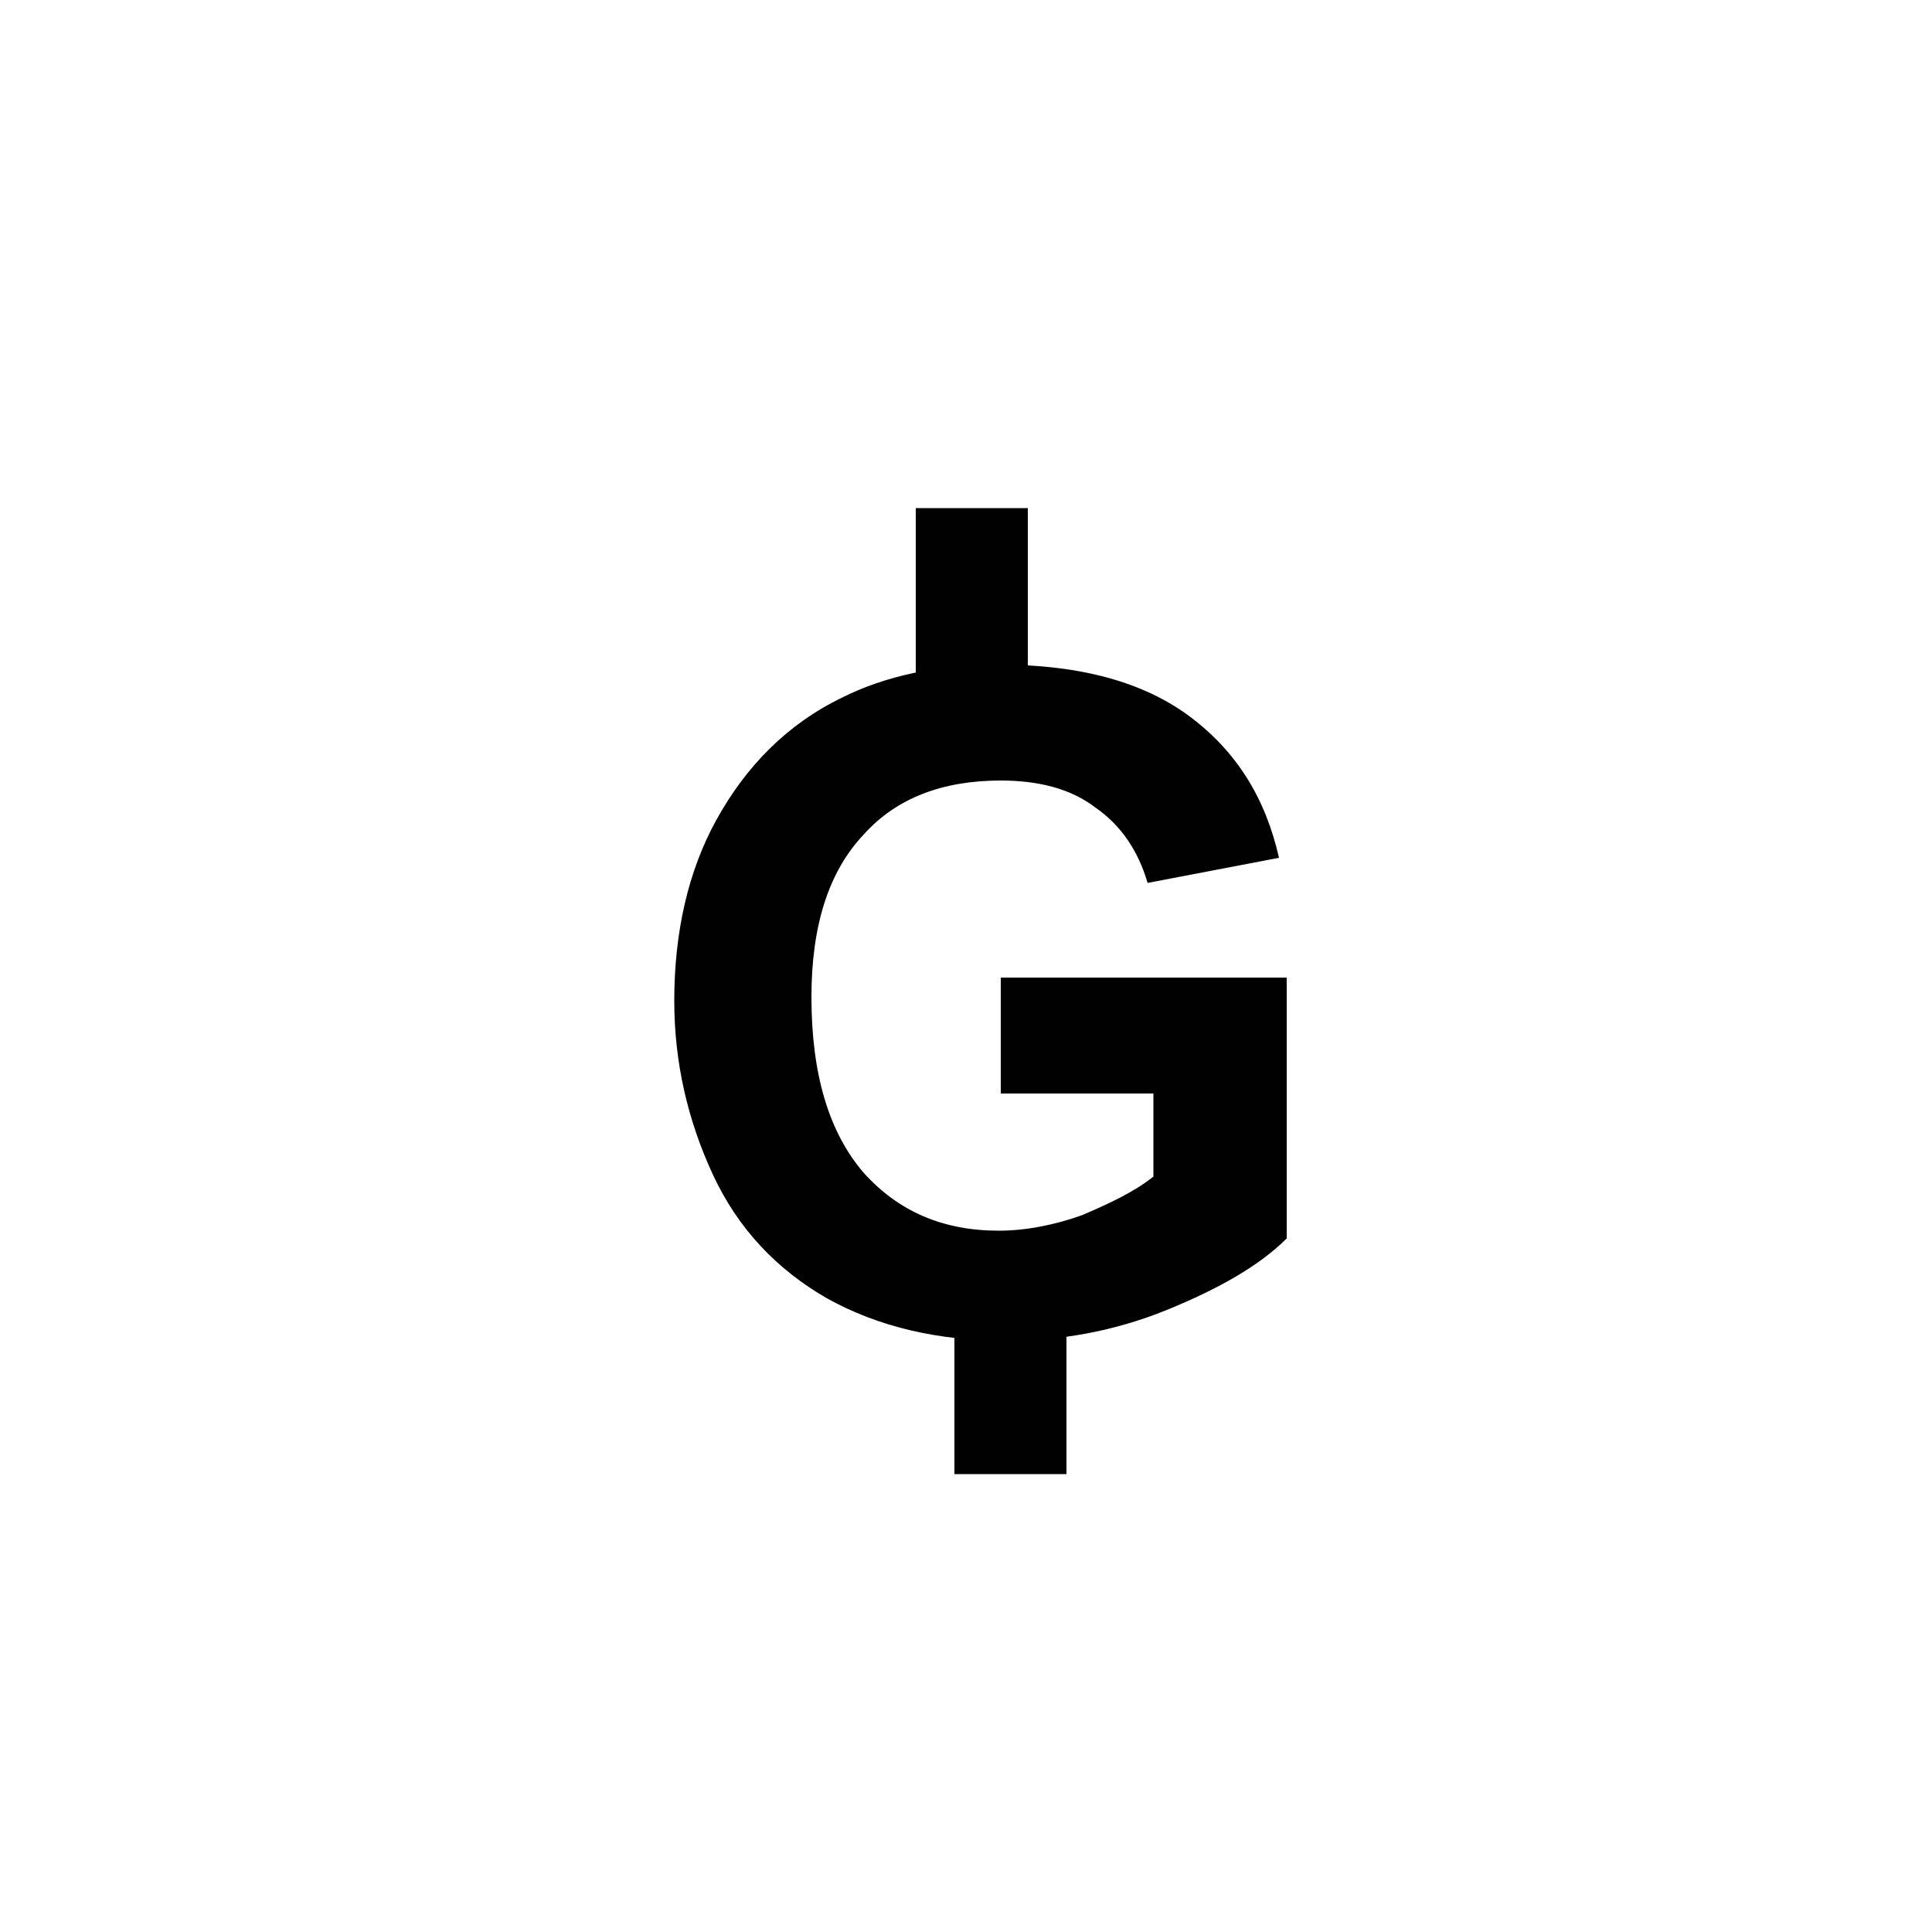 <?xml version="1.0" encoding="utf-8"?>
<!-- Generator: Adobe Illustrator 25.2.1, SVG Export Plug-In . SVG Version: 6.00 Build 0)  -->
<svg version="1.1" id="Layer_1" xmlns="http://www.w3.org/2000/svg" xmlns:xlink="http://www.w3.org/1999/xlink" x="0px" y="0px"
	 viewBox="0 0 100 100" style="enable-background:new 0 0 100 100;" xml:space="preserve">
<style type="text/css">
	.st0{fill:#010101;}
</style>
<g>
	<g>
		<g>
			<path class="st0" d="M51.8,56.3v-5.7h14.8v13.5c-1.4,1.4-3.5,2.6-6.2,3.7c-2.7,1.1-5.5,1.6-8.3,1.6c-3.5,0-6.6-0.7-9.3-2.2
				c-2.6-1.5-4.6-3.6-5.9-6.4c-1.3-2.8-2-5.8-2-9c0-3.5,0.7-6.7,2.2-9.4c1.5-2.7,3.6-4.9,6.5-6.3c2.2-1.1,4.9-1.7,8.1-1.7
				c4.2,0,7.5,0.9,9.9,2.7c2.4,1.8,3.9,4.2,4.6,7.3l-6.8,1.3c-0.5-1.7-1.4-3-2.7-3.9c-1.3-1-3-1.4-4.9-1.4c-3,0-5.4,0.9-7.1,2.8
				c-1.8,1.9-2.7,4.7-2.7,8.4c0,4,0.9,7,2.7,9.1c1.8,2,4.1,3,7,3c1.4,0,2.9-0.3,4.3-0.8c1.4-0.6,2.7-1.2,3.7-2v-4.3H51.8z"/>
		</g>
	</g>
	<rect x="47.4" y="26.3" class="st0" width="5.8" height="10.4"/>
	<rect x="49.4" y="65.9" class="st0" width="5.8" height="10.4"/>
</g>
</svg>
